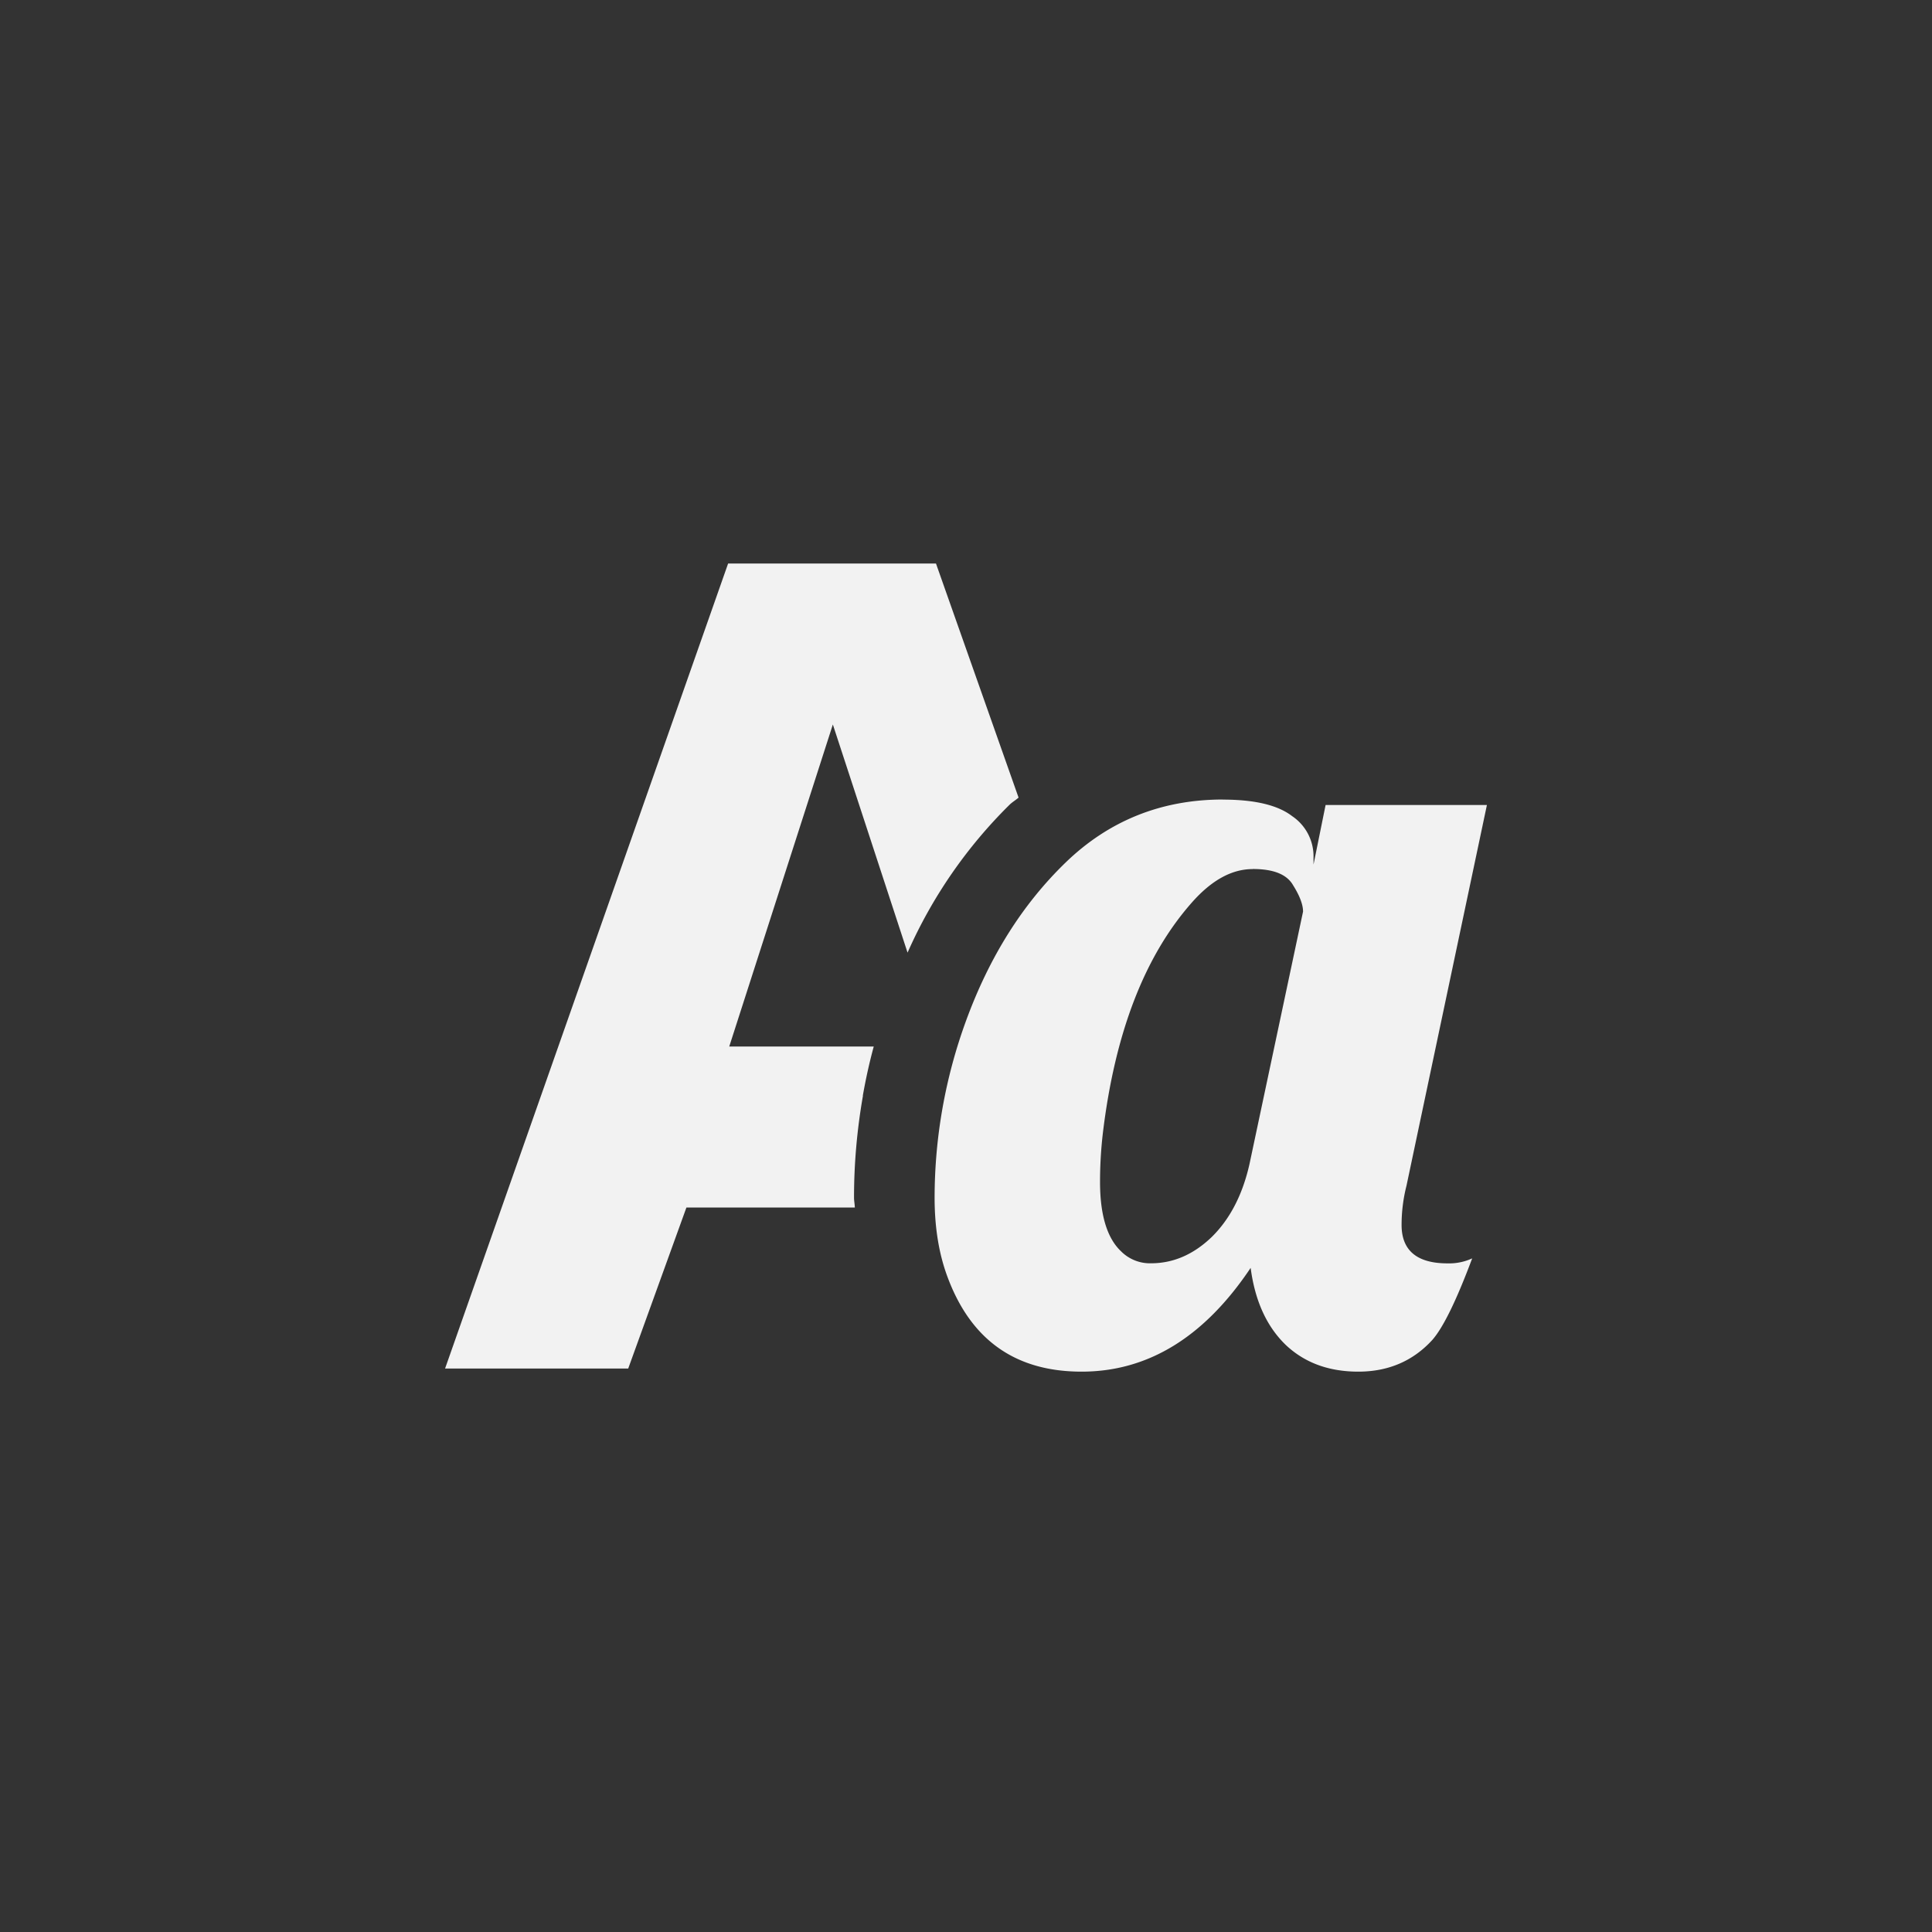 <?xml version="1.0" encoding="UTF-8" standalone="no"?>
<svg
   height="24"
   width="24"
   version="1.1"
   id="svg1"
   sodipodi:docname="font-x-generic-symbolic.svg"
   inkscape:version="1.4.2 (ebf0e940d0, 2025-05-08)"
   xmlns:inkscape="http://www.inkscape.org/namespaces/inkscape"
   xmlns:sodipodi="http://sodipodi.sourceforge.net/DTD/sodipodi-0.dtd"
   xmlns="http://www.w3.org/2000/svg"
   xmlns:svg="http://www.w3.org/2000/svg">
  <rect width="100%" height="100%" fill="#333333" stroke="none"/>
  <defs
     id="defs1">
    <style
       id="current-color-scheme"
       type="text/css">
        .ColorScheme-Text { color:#f2f2f2; }
        .ColorScheme-NeutralText { color:#f67400; }
        .ColorScheme-PositiveText { color:#37c837; }
        .ColorScheme-NegativeText { color:#f44336; }
        .ColorScheme-Highlight { color:#3daee9; }
     </style>
  </defs>
  <sodipodi:namedview
     id="namedview1"
     pagecolor="#ffffff"
     bordercolor="#000000"
     borderopacity="0.25"
     inkscape:showpageshadow="2"
     inkscape:pageopacity="0.0"
     inkscape:pagecheckerboard="0"
     inkscape:deskcolor="#d1d1d1"
     inkscape:zoom="33.166667"
     inkscape:cx="11.984925"
     inkscape:cy="12"
     inkscape:window-width="1920"
     inkscape:window-height="1011"
     inkscape:window-x="0"
     inkscape:window-y="0"
     inkscape:window-maximized="1"
     inkscape:current-layer="svg1" />
  <path
     id="path1"
     style="fill:currentColor"
     class="ColorScheme-Text"
     d="m 9.045,7 -3.516,10 h 2.275 l 0.723,-2 h 2.092 c -0.001,-0.042 -0.01,-0.081 -0.01,-0.123 0,-0.422 0.037,-0.844 0.111,-1.266 l -0.002,0.002 C 10.754,13.407 10.799,13.203 10.854,13 H 9.059 l 1.287,-4 0.928,2.834 a 5.962,5.962 0 0 1 1.27,-1.84 c 0.034,-0.032 0.074,-0.055 0.109,-0.086 L 11.627,7 Z m 6.145,2.932 c -0.76,0 -1.413,0.261 -1.951,0.781 -0.54,0.522 -0.952,1.18 -1.242,1.977 a 6.41,6.41 0 0 0 -0.387,2.188 c 0,0.362 0.051,0.687 0.156,0.973 0.29,0.792 0.845,1.188 1.67,1.188 0.824,0 1.524,-0.428 2.1,-1.289 0.054,0.412 0.201,0.73 0.436,0.957 0.235,0.222 0.535,0.332 0.902,0.332 0.371,0 0.678,-0.131 0.918,-0.393 0.136,-0.154 0.301,-0.493 0.496,-1.014 a 0.684,0.684 0 0 1 -0.307,0.062 c -0.38,0 -0.57,-0.161 -0.57,-0.477 0,-0.168 0.021,-0.33 0.061,-0.488 L 18.471,10 h -2.004 l -0.15,0.74 v -0.1 a 0.601,0.601 0 0 0 -0.266,-0.502 c -0.177,-0.136 -0.462,-0.205 -0.861,-0.205 z M 15.562,10.795 c 0.259,1.02e-4 0.425,0.067 0.502,0.203 0.082,0.131 0.123,0.24 0.123,0.326 l -0.666,3.139 c -0.086,0.38 -0.243,0.682 -0.469,0.904 -0.227,0.218 -0.478,0.326 -0.754,0.326 a 0.506,0.506 0 0 1 -0.373,-0.15 c -0.172,-0.163 -0.26,-0.45 -0.26,-0.861 0,-0.213 0.013,-0.415 0.035,-0.605 0.15,-1.245 0.518,-2.201 1.107,-2.867 0.244,-0.276 0.495,-0.414 0.754,-0.414 z" />
</svg>
